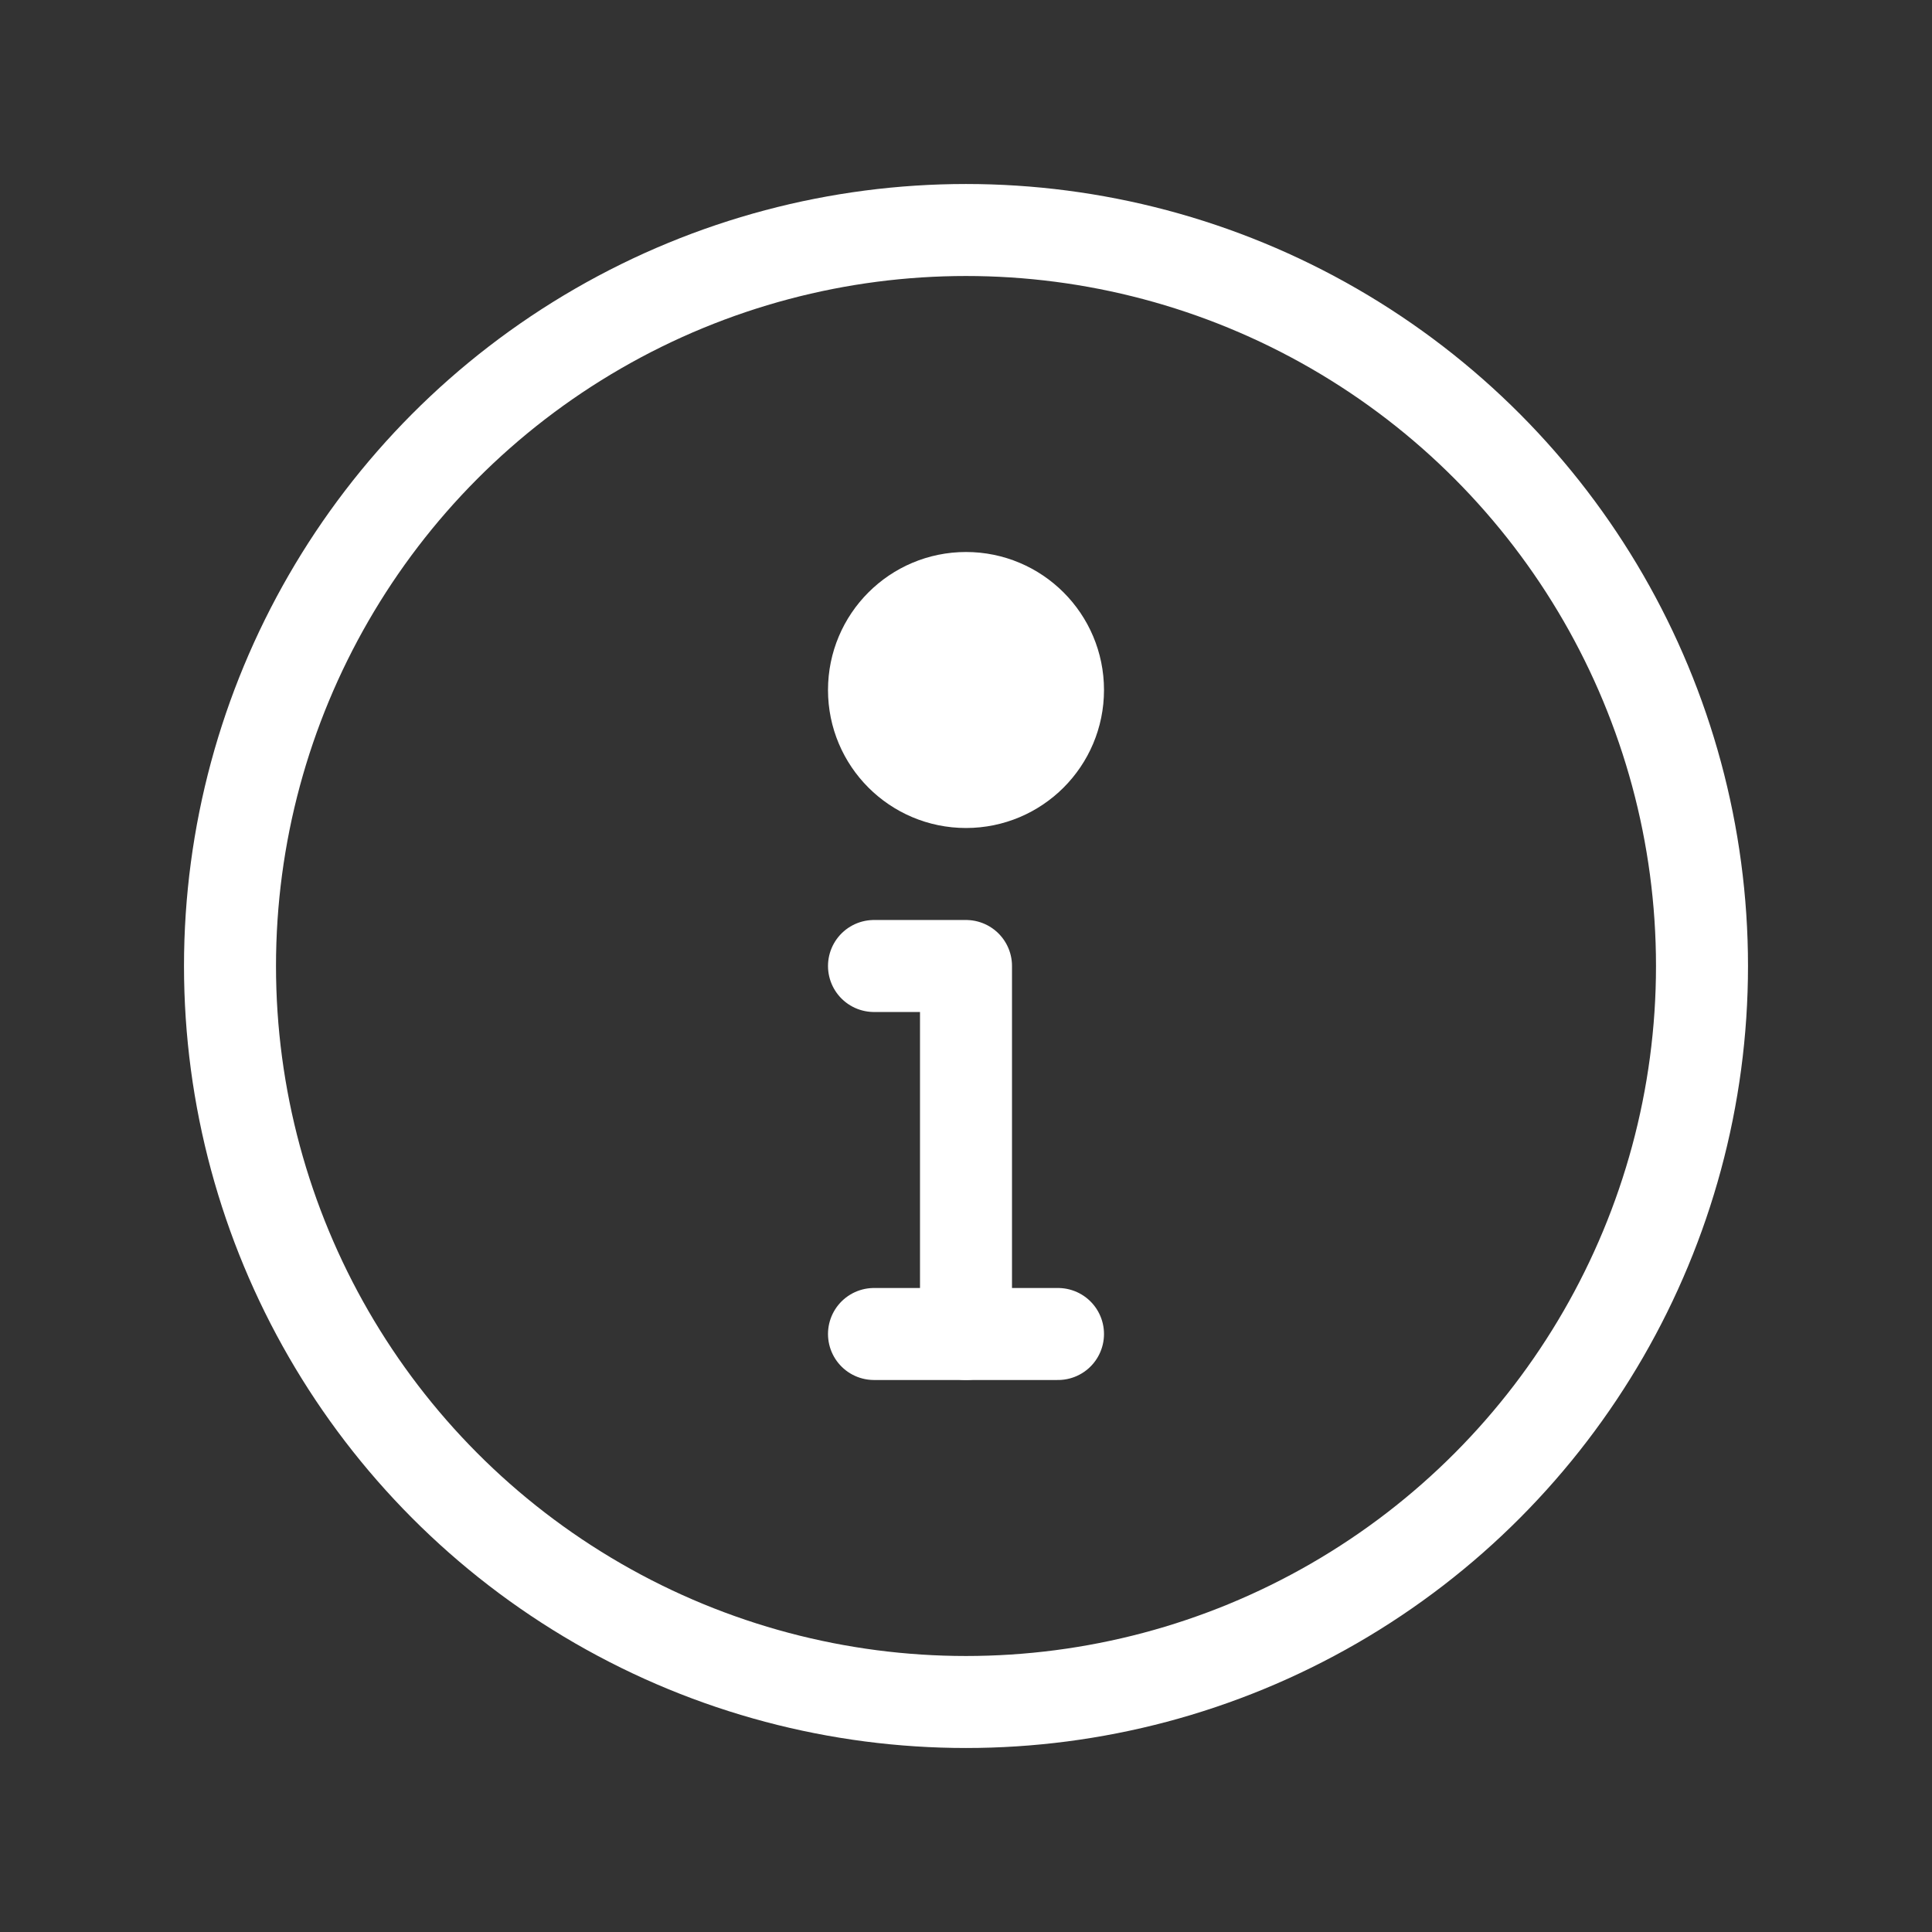 <svg height="21" viewBox="0 0 21 21" width="21" xmlns="http://www.w3.org/2000/svg">
    <rect x="0" y="0" width="21" height="21" fill="#333333" stroke="none"/>
    <g stroke="white" fill="none" fill-rule="evenodd" transform="translate(2 2)">
        <g stroke-linecap="round" stroke-linejoin="round">
            <circle cx="8.5" cy="8.5" r="8" />
            <path d="m8.5 12.5v-4h-1" />
            <path d="m7.5 12.5h2" />
        </g>
        <circle cx="8.5" cy="5.5" fill="white" r="1" />
    </g>
</svg>
